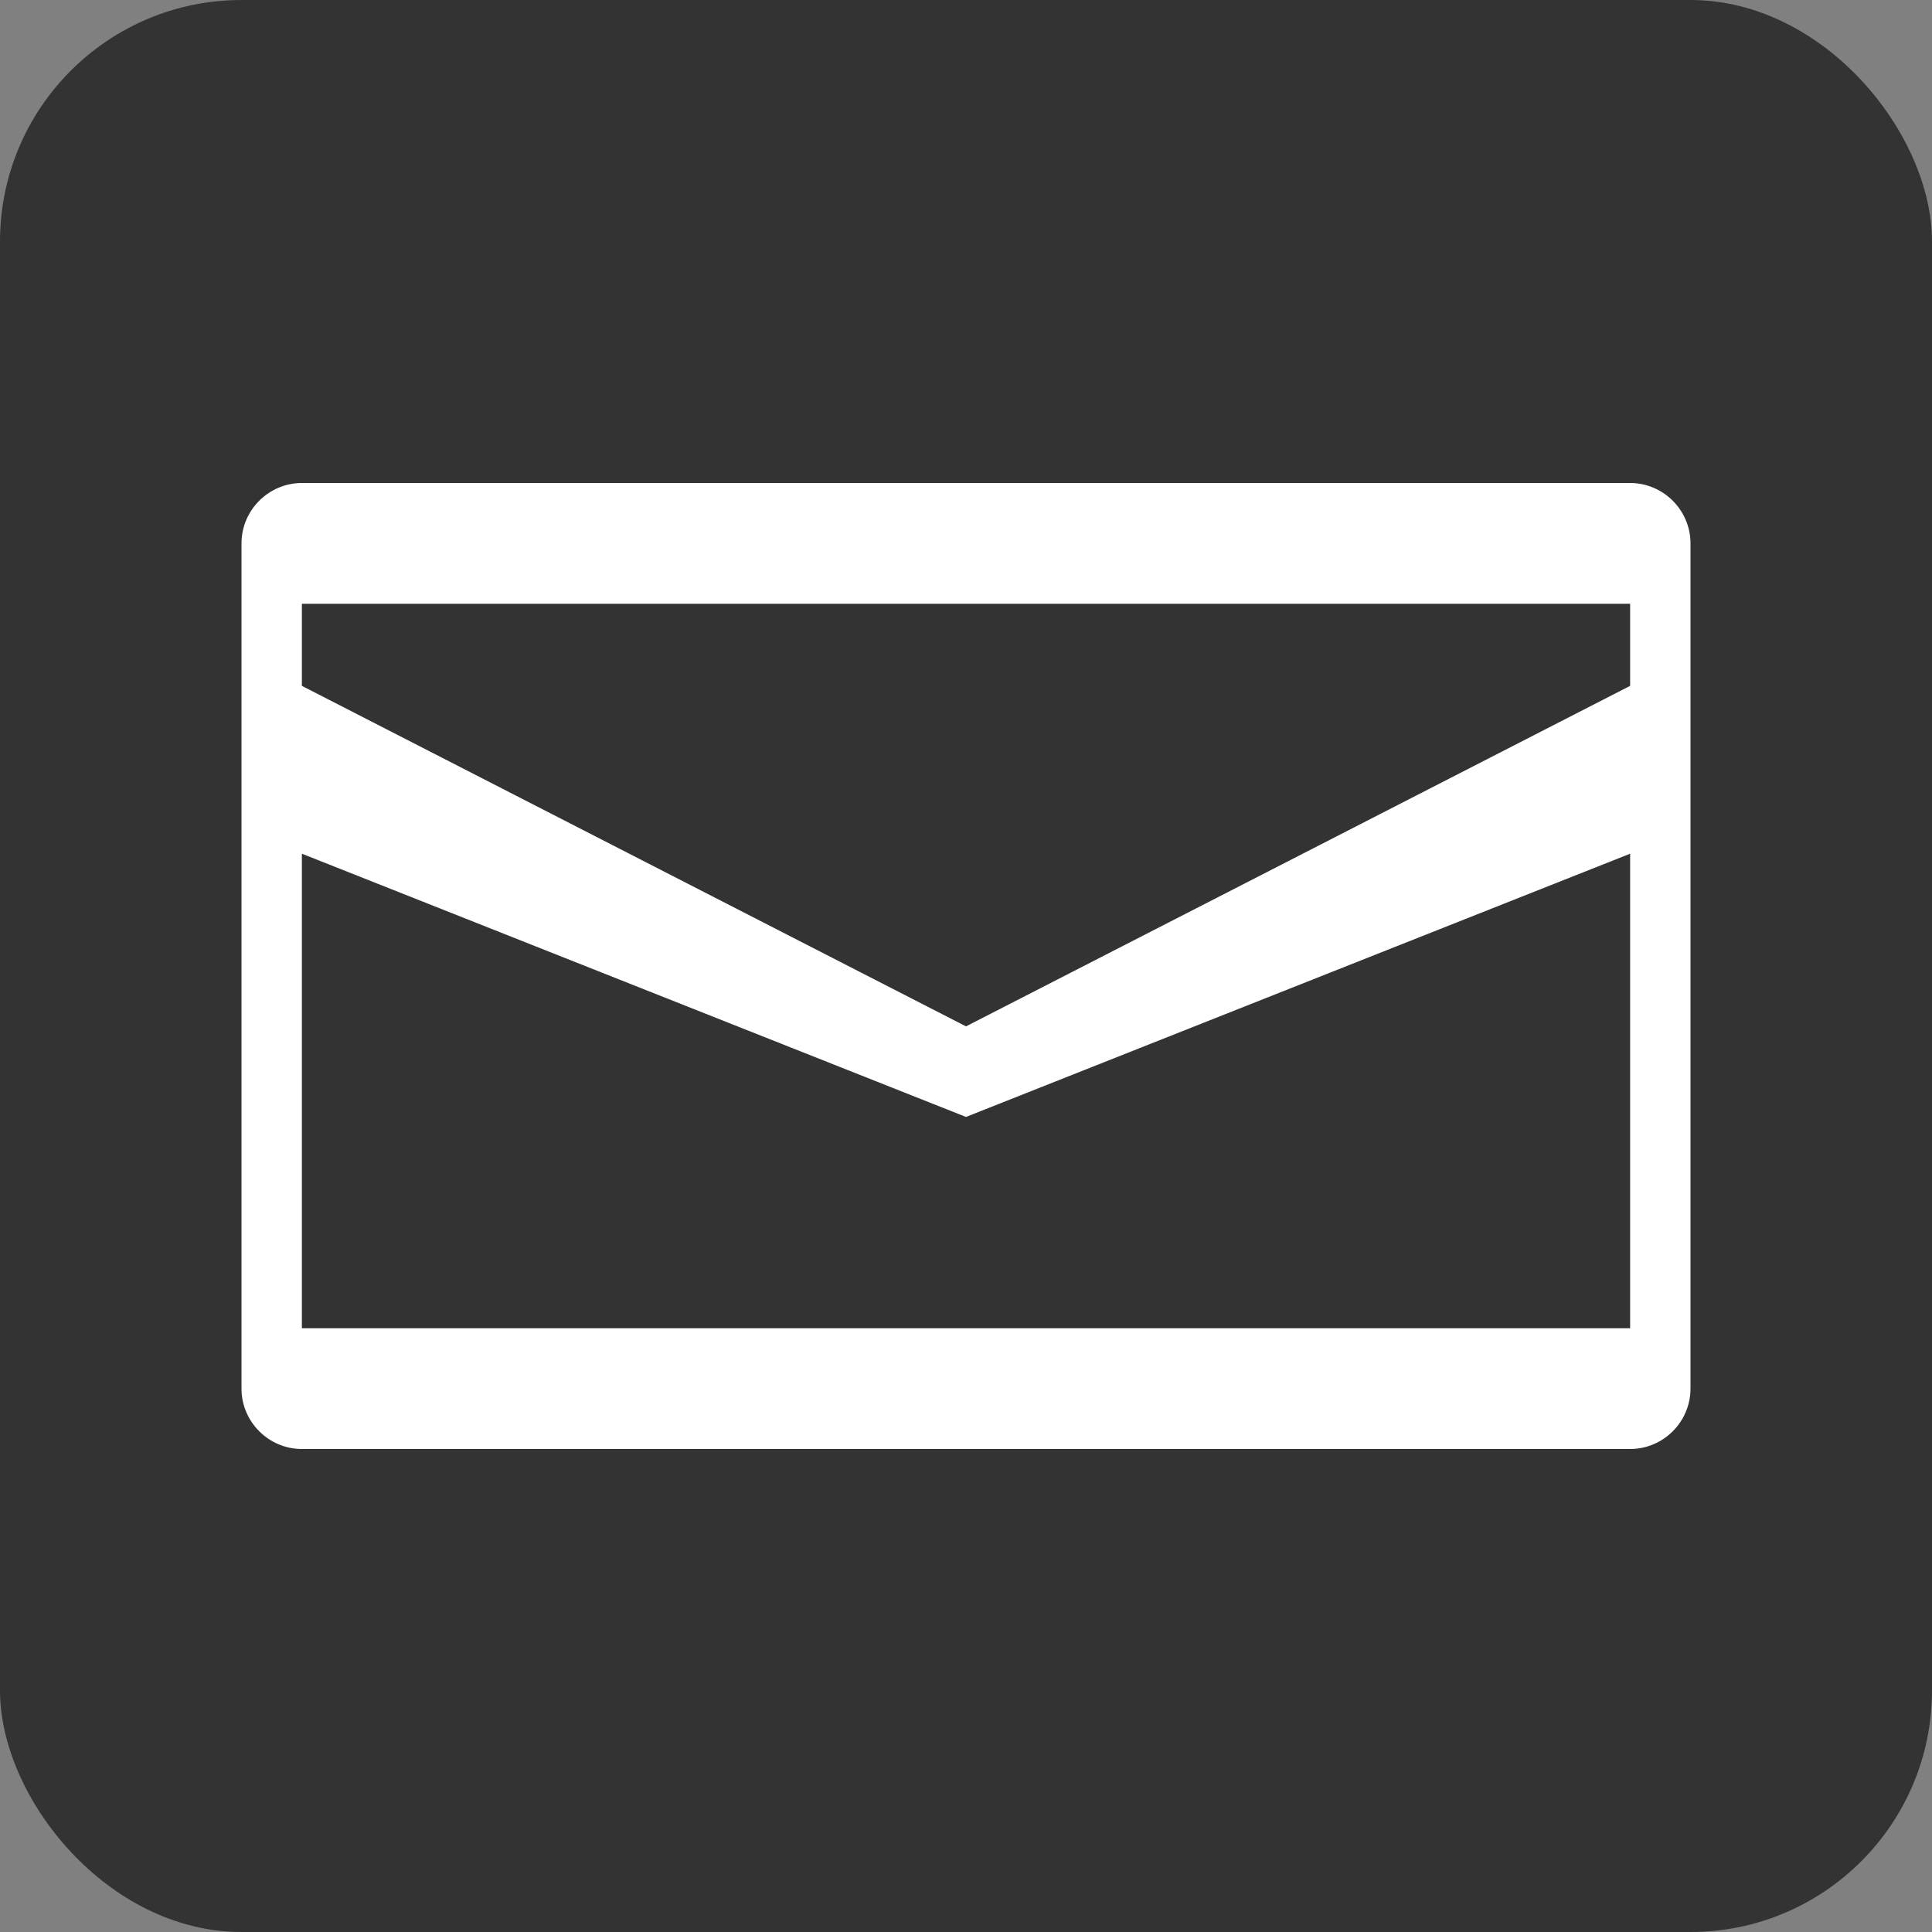 <svg xmlns="http://www.w3.org/2000/svg" width="64" height="64" viewBox="0 0 64 64" fill="none">
  <rect x="0" y="0" width="64" height="64" fill="#808080" stroke="none"/>
  <rect width="64" height="64" rx="8" fill="#333"/>
  <path d="M10 16h44c1.1 0 2 .9 2 2v28c0 1.1-.9 2-2 2H10c-1.1 0-2-.9-2-2V18c0-1.1.9-2 2-2zm0 4v2.72L32 34l22-11.28V20H10zm0 8.28v15.72h44V28.28L32 37 10 28.28z" fill="#fff"/>
</svg>
